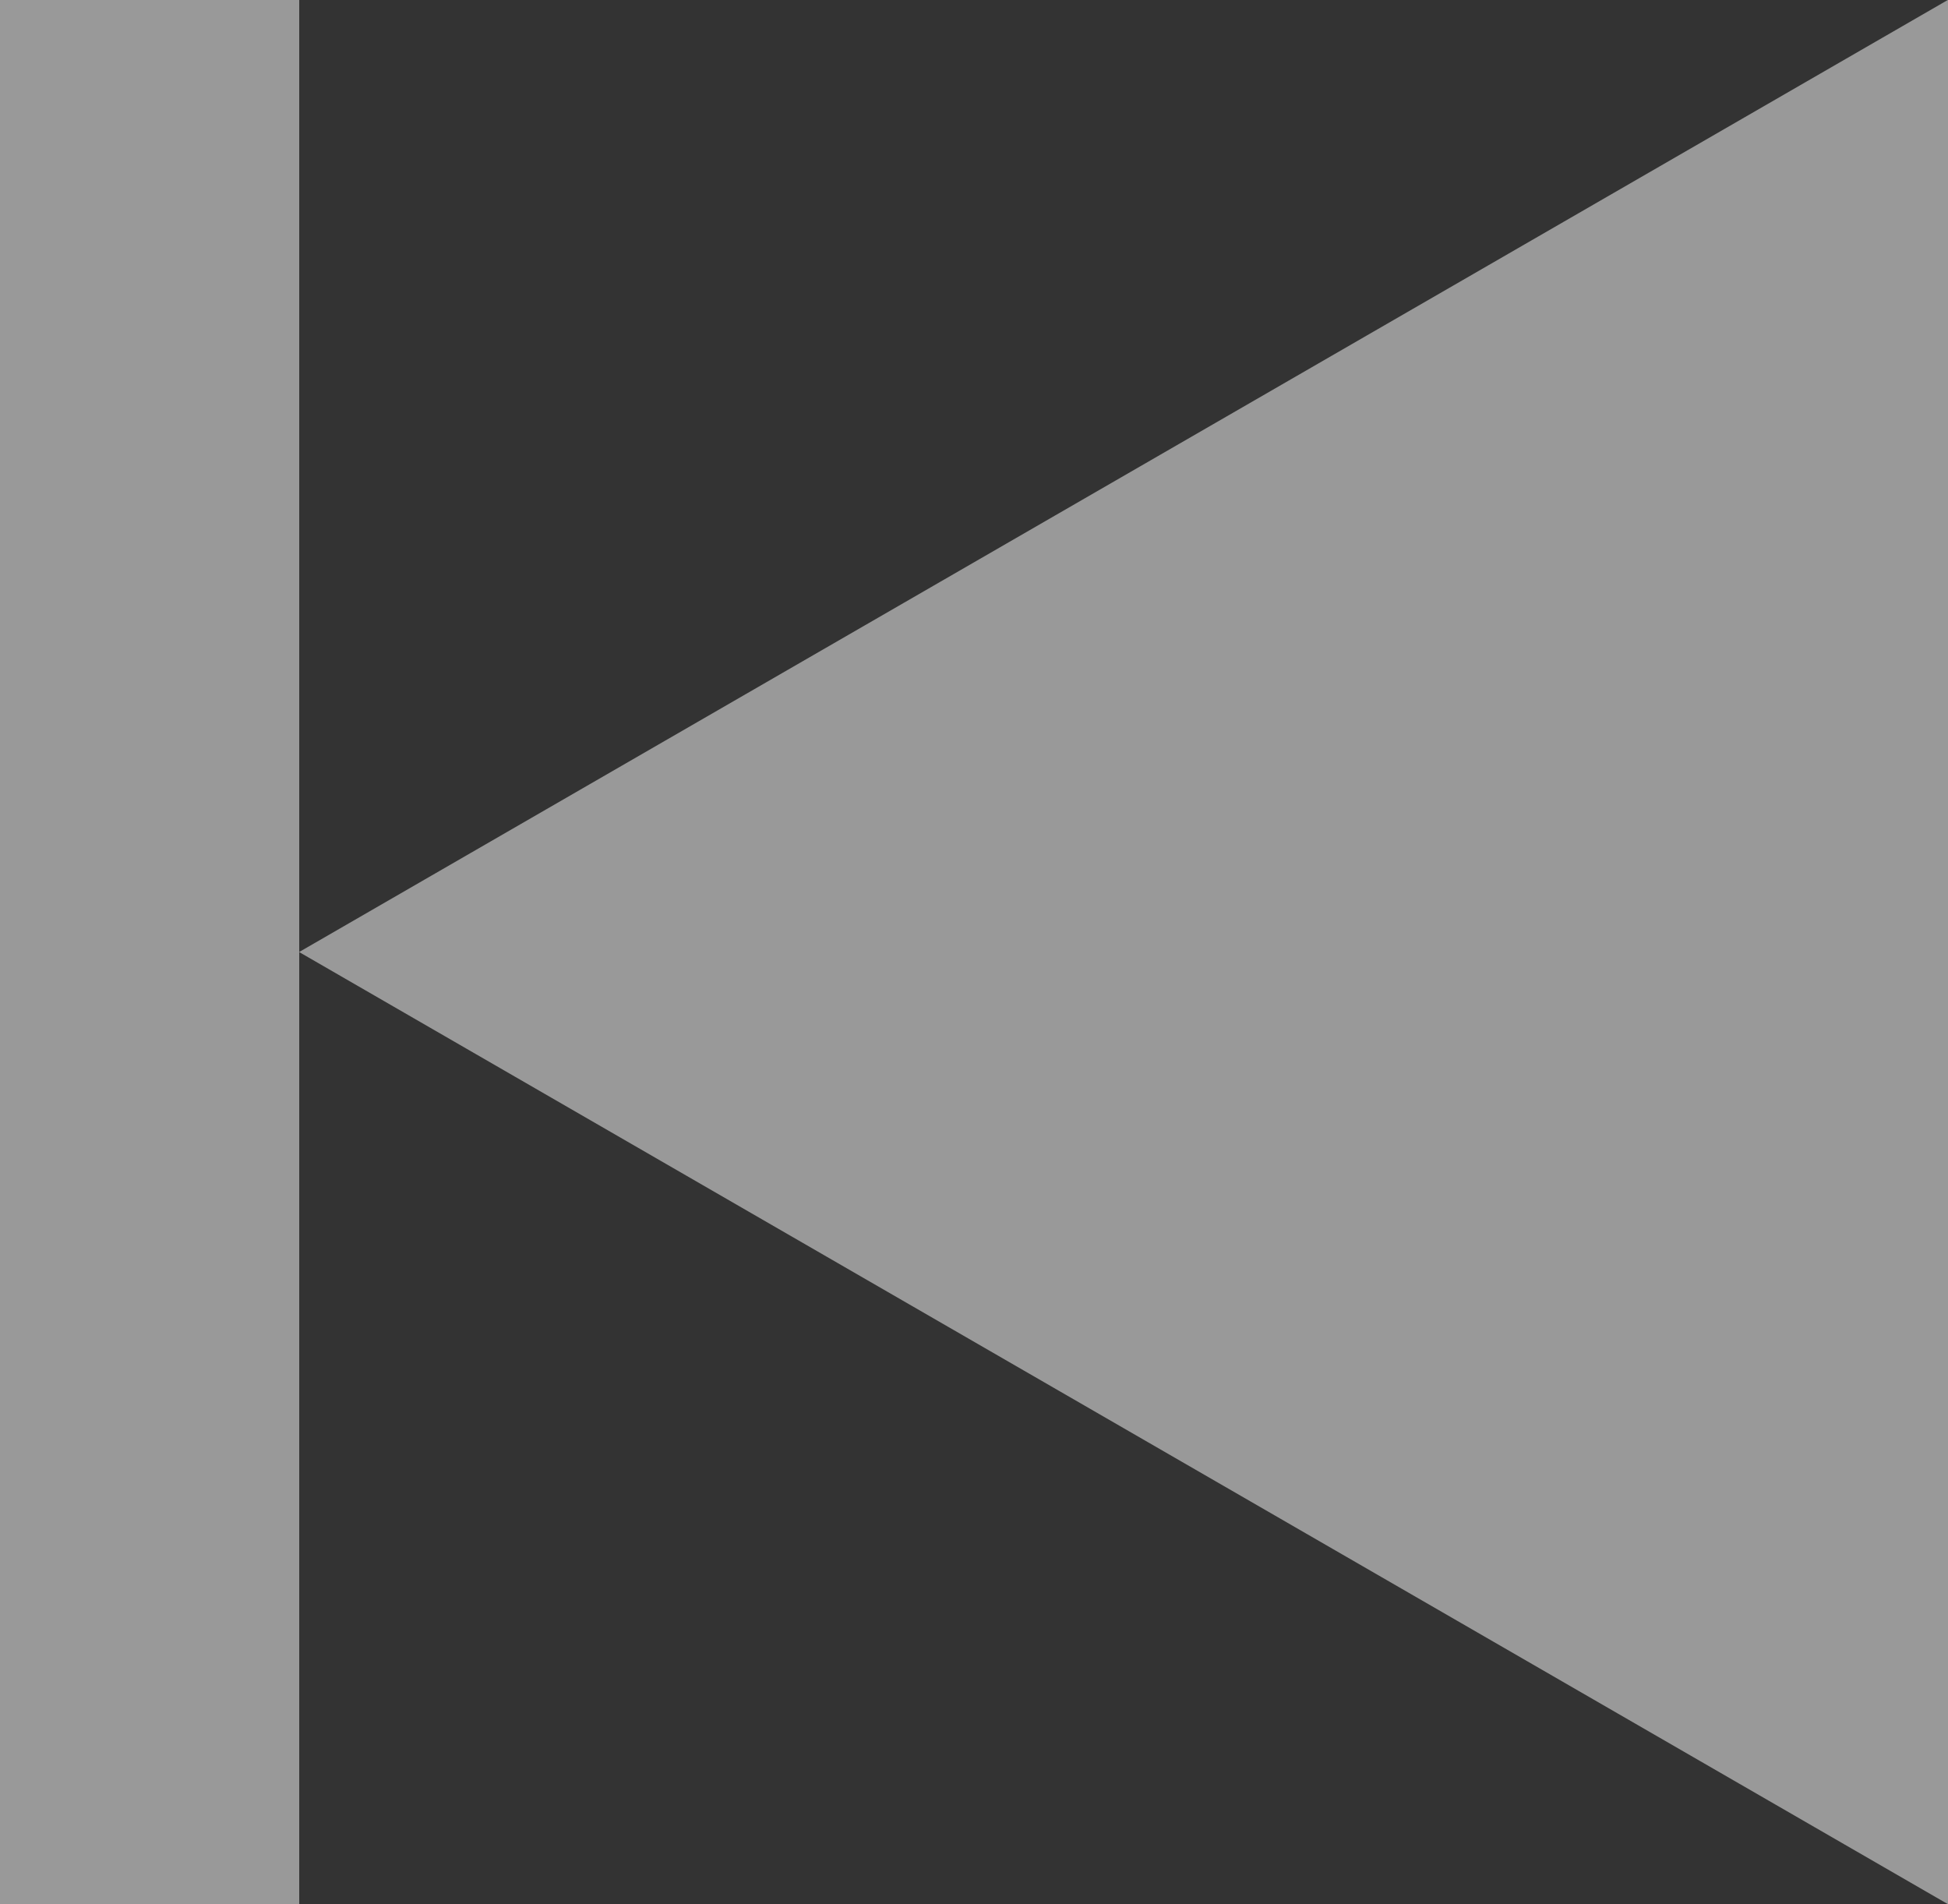 <svg xmlns="http://www.w3.org/2000/svg" width="15.025" height="14.685" viewBox="0 0 15.025 14.685">
  <rect x="0" y="0" width="15.025" height="14.685" fill="#333333" stroke="none"/>
  <g id="Group_13434" data-name="Group 13434" transform="translate(15.025 -19.172) rotate(180)" opacity="0.5">
    <path id="Path_9793" data-name="Path 9793" d="M29.32-19.172h2.308V-33.856H29.32Z" transform="translate(-16.603)" fill="#fff" fill-rule="evenodd"/>
    <path id="Path_9794" data-name="Path 9794" d="M12.717-26.514,0-33.856v14.685l12.717-7.342" fill="#fff" fill-rule="evenodd"/>
  </g>
</svg>
